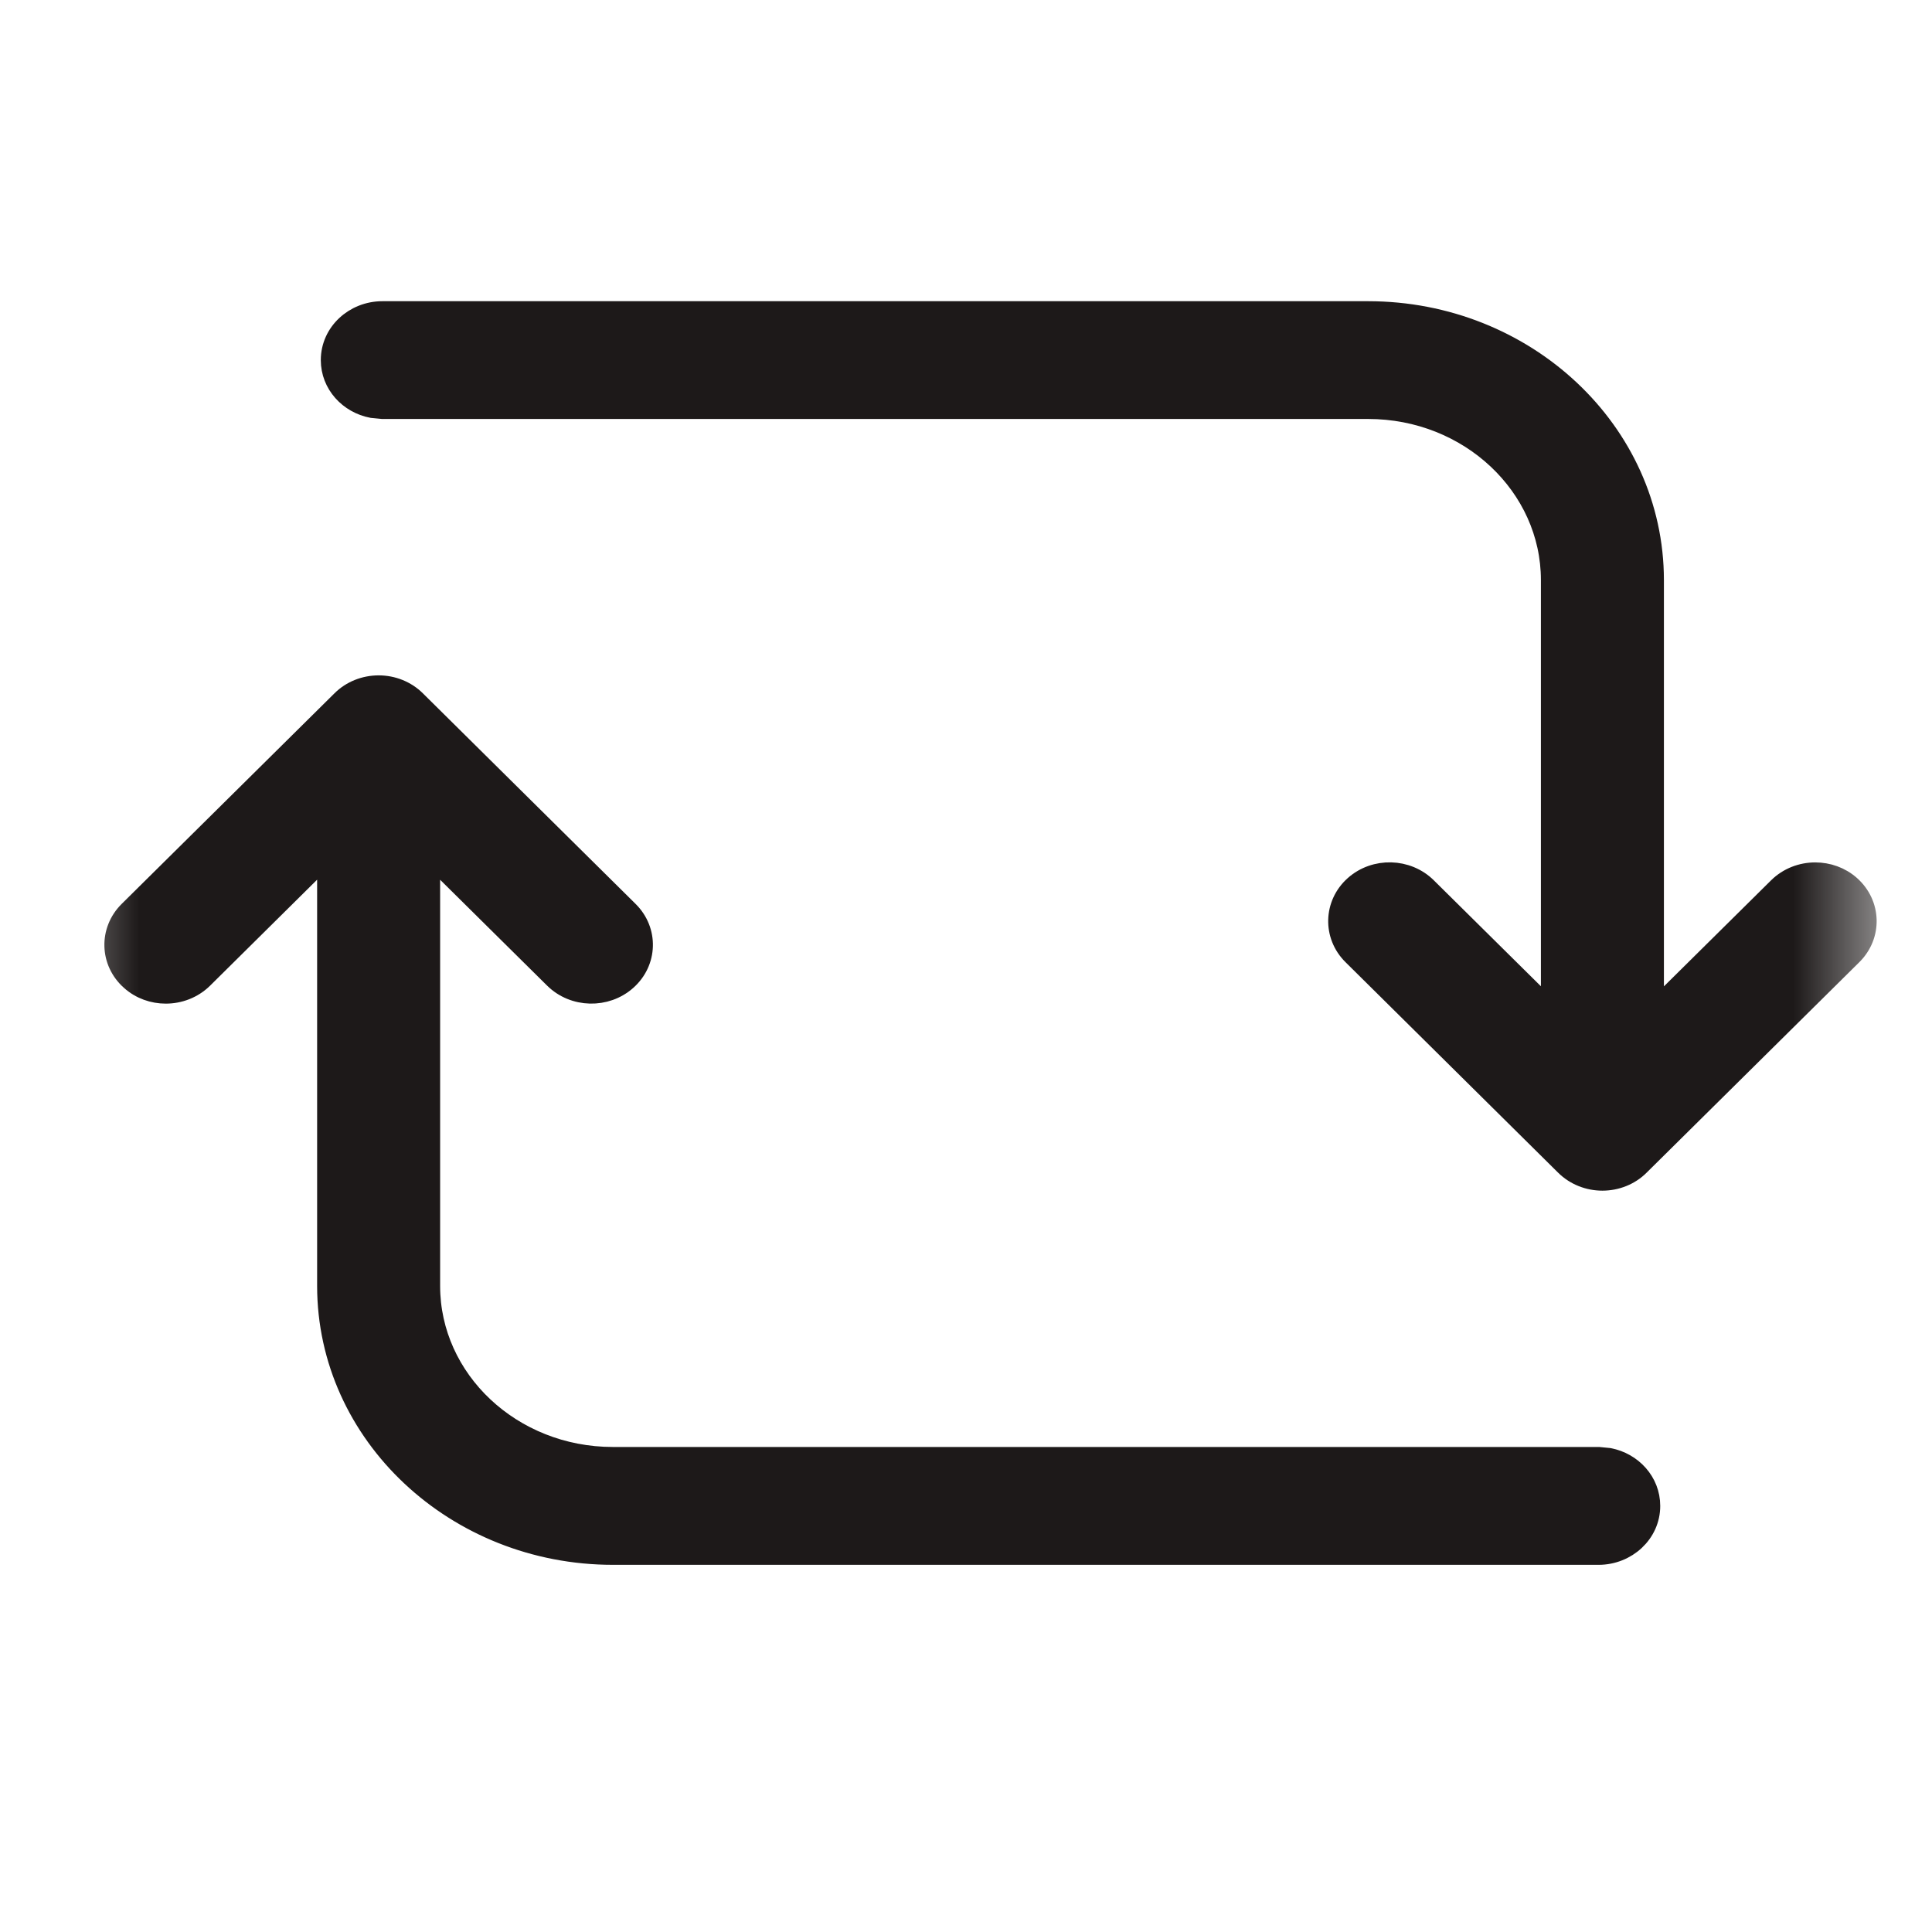 <svg width="21" height="21" viewBox="0 0 21 21" fill="none" xmlns="http://www.w3.org/2000/svg">
<mask id="mask0_183_696" style="mask-type:alpha" maskUnits="userSpaceOnUse" x="0" y="0" width="21" height="21">
<rect x="0.5" y="0.141" width="20" height="20" fill="#D9D9D9"/>
</mask>
<g mask="url(#mask0_183_696)">
<path d="M4.116 7.441C4.27 7.441 4.418 7.5 4.526 7.607L6.838 9.896C7.058 10.113 7.048 10.458 6.817 10.663C6.59 10.865 6.234 10.856 6.018 10.643L4.684 9.323V13.978C4.684 14.992 5.565 15.828 6.662 15.828H17.378L17.49 15.839C17.746 15.888 17.946 16.102 17.946 16.369C17.946 16.672 17.685 16.908 17.378 16.909H6.662C4.95 16.909 3.548 15.6 3.547 13.978V9.322L2.213 10.643C2.1 10.754 1.951 10.809 1.802 10.809C1.664 10.809 1.524 10.762 1.414 10.663C1.183 10.458 1.174 10.113 1.393 9.896L3.706 7.607C3.813 7.5 3.962 7.441 4.116 7.441Z" fill="#1D1919" stroke="#1D1919" stroke-width="0.2"/>
<path d="M17.417 12.842C17.264 12.842 17.115 12.783 17.007 12.676L14.695 10.387C14.476 10.17 14.486 9.824 14.716 9.619C14.943 9.417 15.299 9.426 15.515 9.64L16.849 10.96V6.305C16.849 5.29 15.968 4.454 14.871 4.454H4.156L4.043 4.443C3.787 4.394 3.587 4.18 3.587 3.914C3.587 3.61 3.848 3.374 4.156 3.374H14.871C16.583 3.374 17.985 4.683 17.986 6.305V10.961L19.321 9.64C19.433 9.529 19.583 9.474 19.731 9.474C19.869 9.474 20.009 9.521 20.119 9.619C20.35 9.825 20.359 10.17 20.14 10.387L17.827 12.676C17.72 12.783 17.571 12.842 17.417 12.842Z" fill="#1D1919" stroke="#1D1919" stroke-width="0.2"/>
</g>
</svg>
